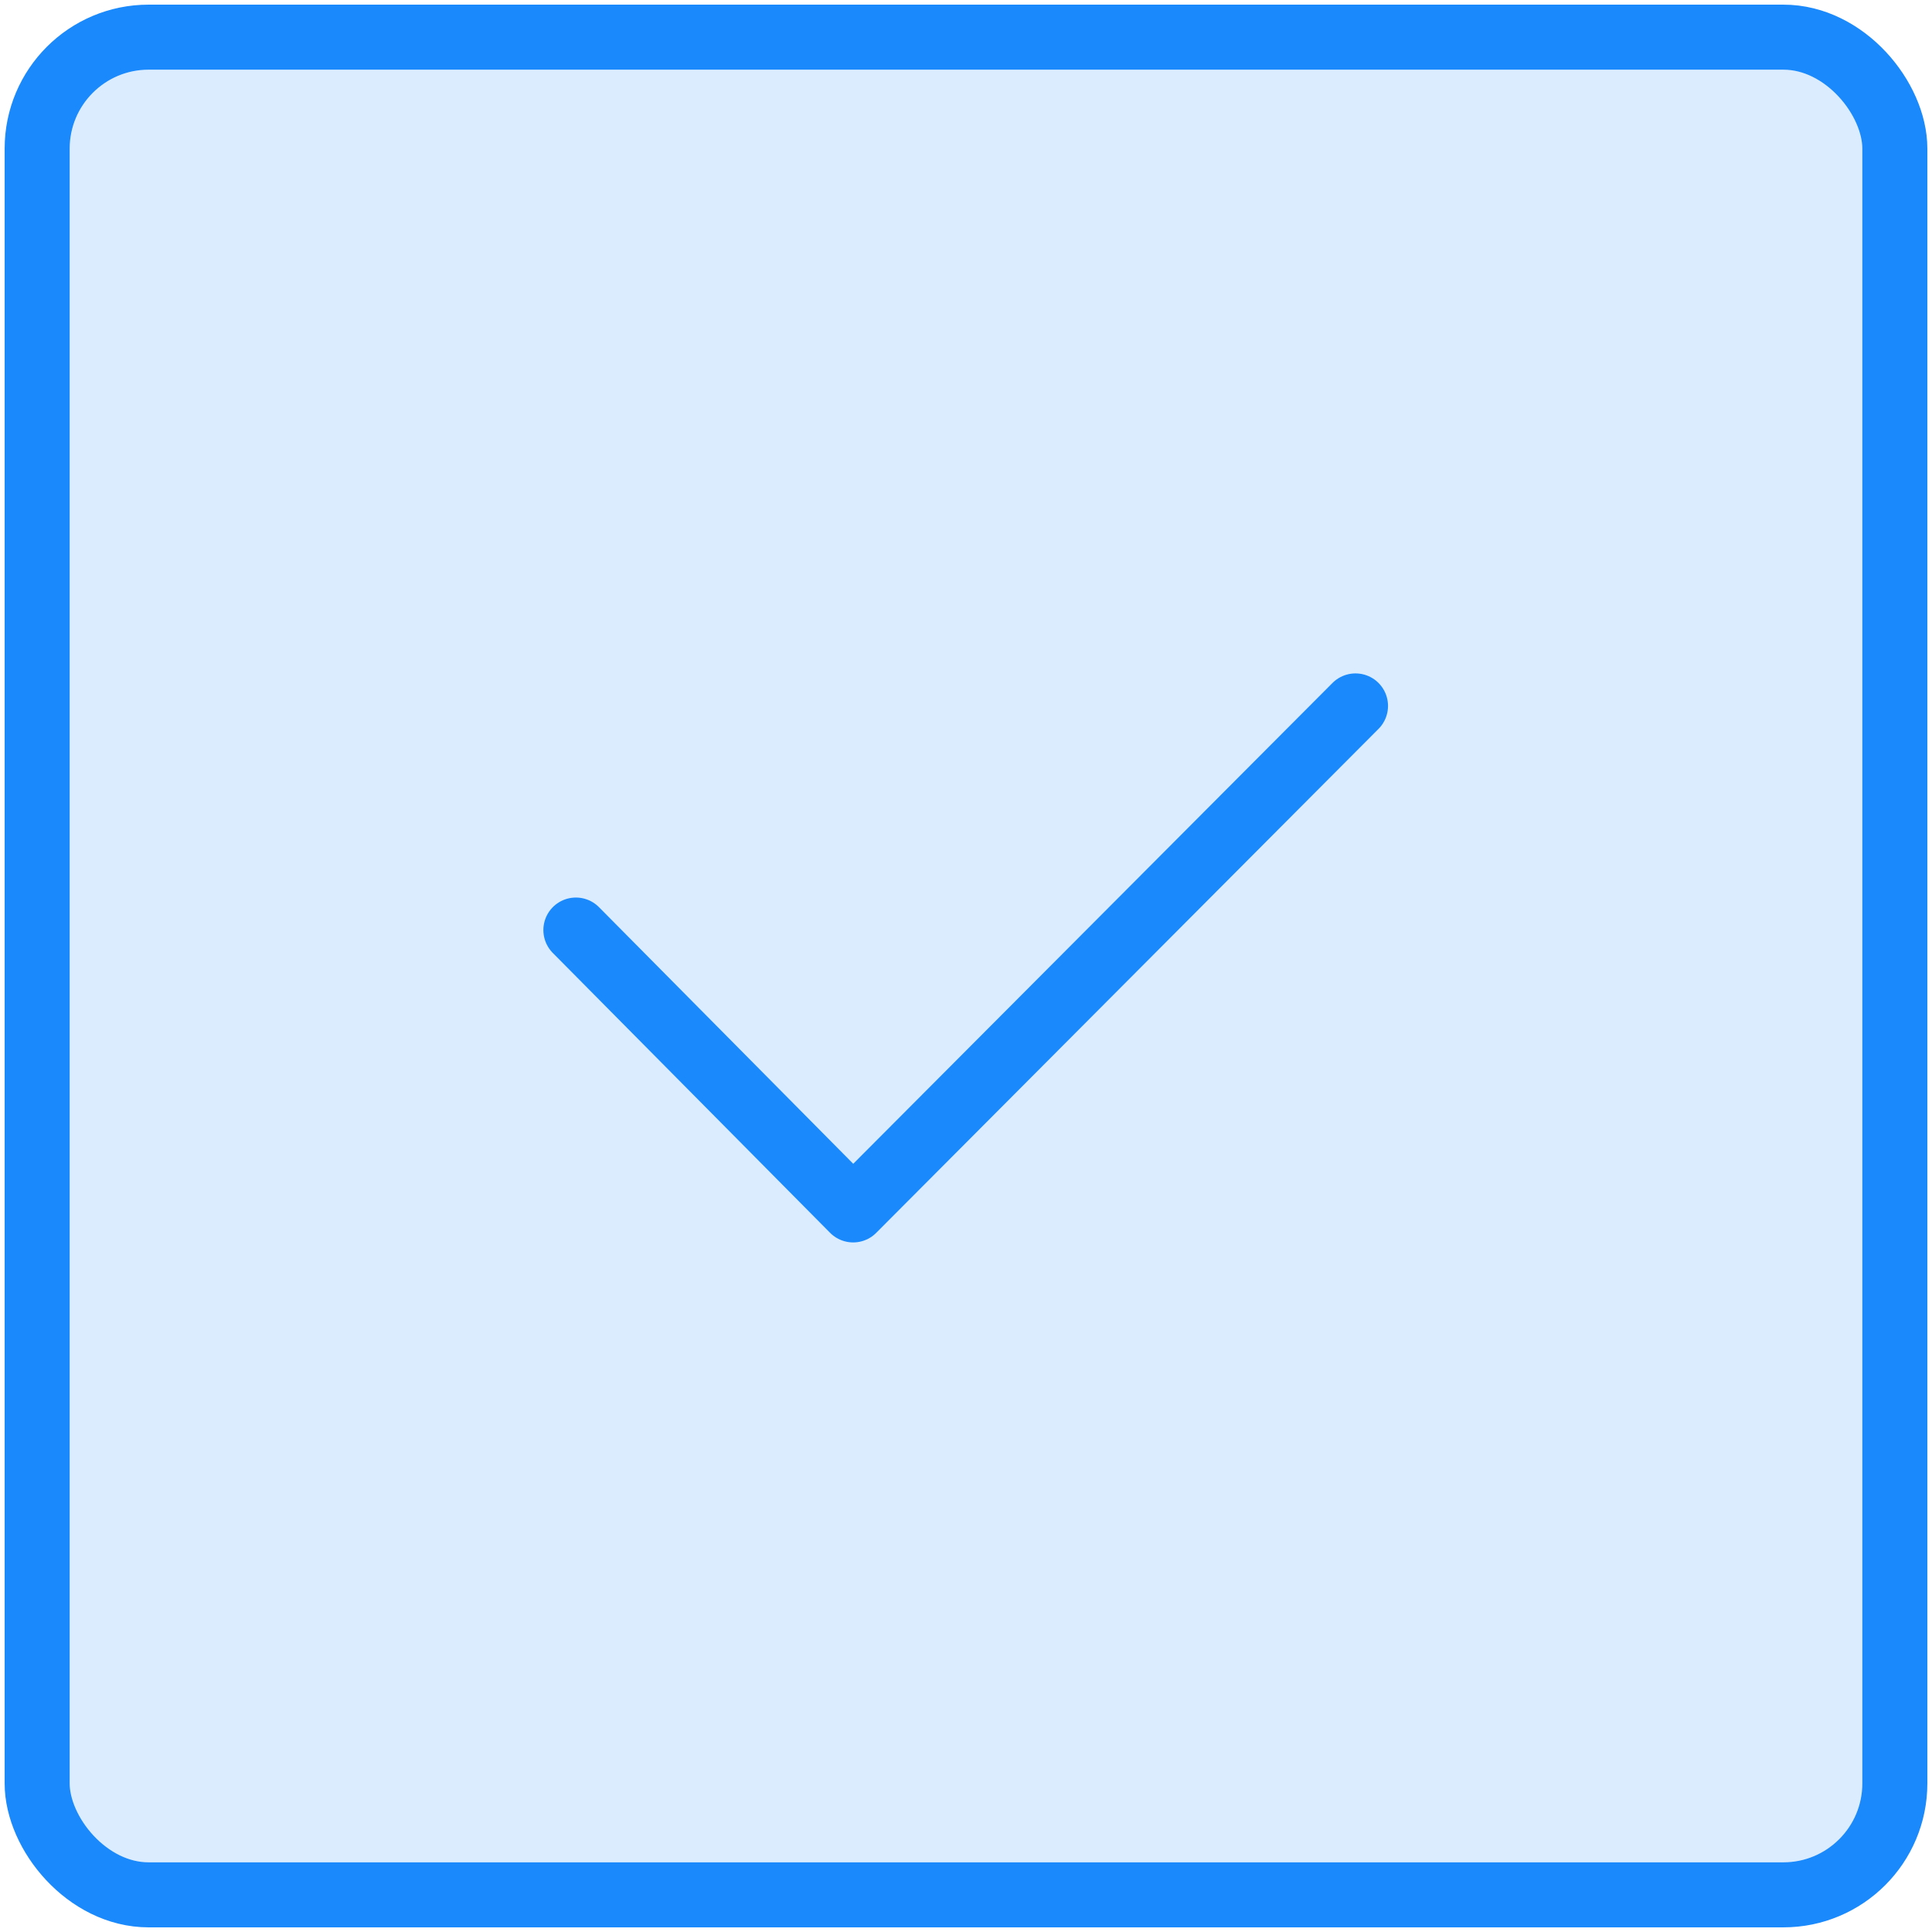<?xml version="1.0" encoding="UTF-8"?>
<svg width="104px" height="104px" viewBox="0 0 104 104" version="1.1" xmlns="http://www.w3.org/2000/svg" xmlns:xlink="http://www.w3.org/1999/xlink">
    <!-- Generator: Sketch 46.2 (44496) - http://www.bohemiancoding.com/sketch -->
    <title>interface-17</title>
    <desc>Created with Sketch.</desc>
    <defs></defs>
    <g id="ALL" stroke="none" stroke-width="1" fill="none" fill-rule="evenodd" stroke-linecap="round" stroke-linejoin="round">
        <g id="Primary" transform="translate(-1482, -498)" stroke="#1989FB" stroke-width="3.5">
            <g id="Group-15" transform="translate(200, 200)">
                <g id="interface-17" transform="translate(1284, 300)">
                    <rect id="Layer-1" fill="#DBECFF" x="0" y="0" width="100" height="100" rx="6"></rect>
                    <polyline id="Layer-2" points="29 48.065 43.926 63.13 70.967 36"></polyline>
                </g>
            </g>
        </g>
    </g>
</svg>